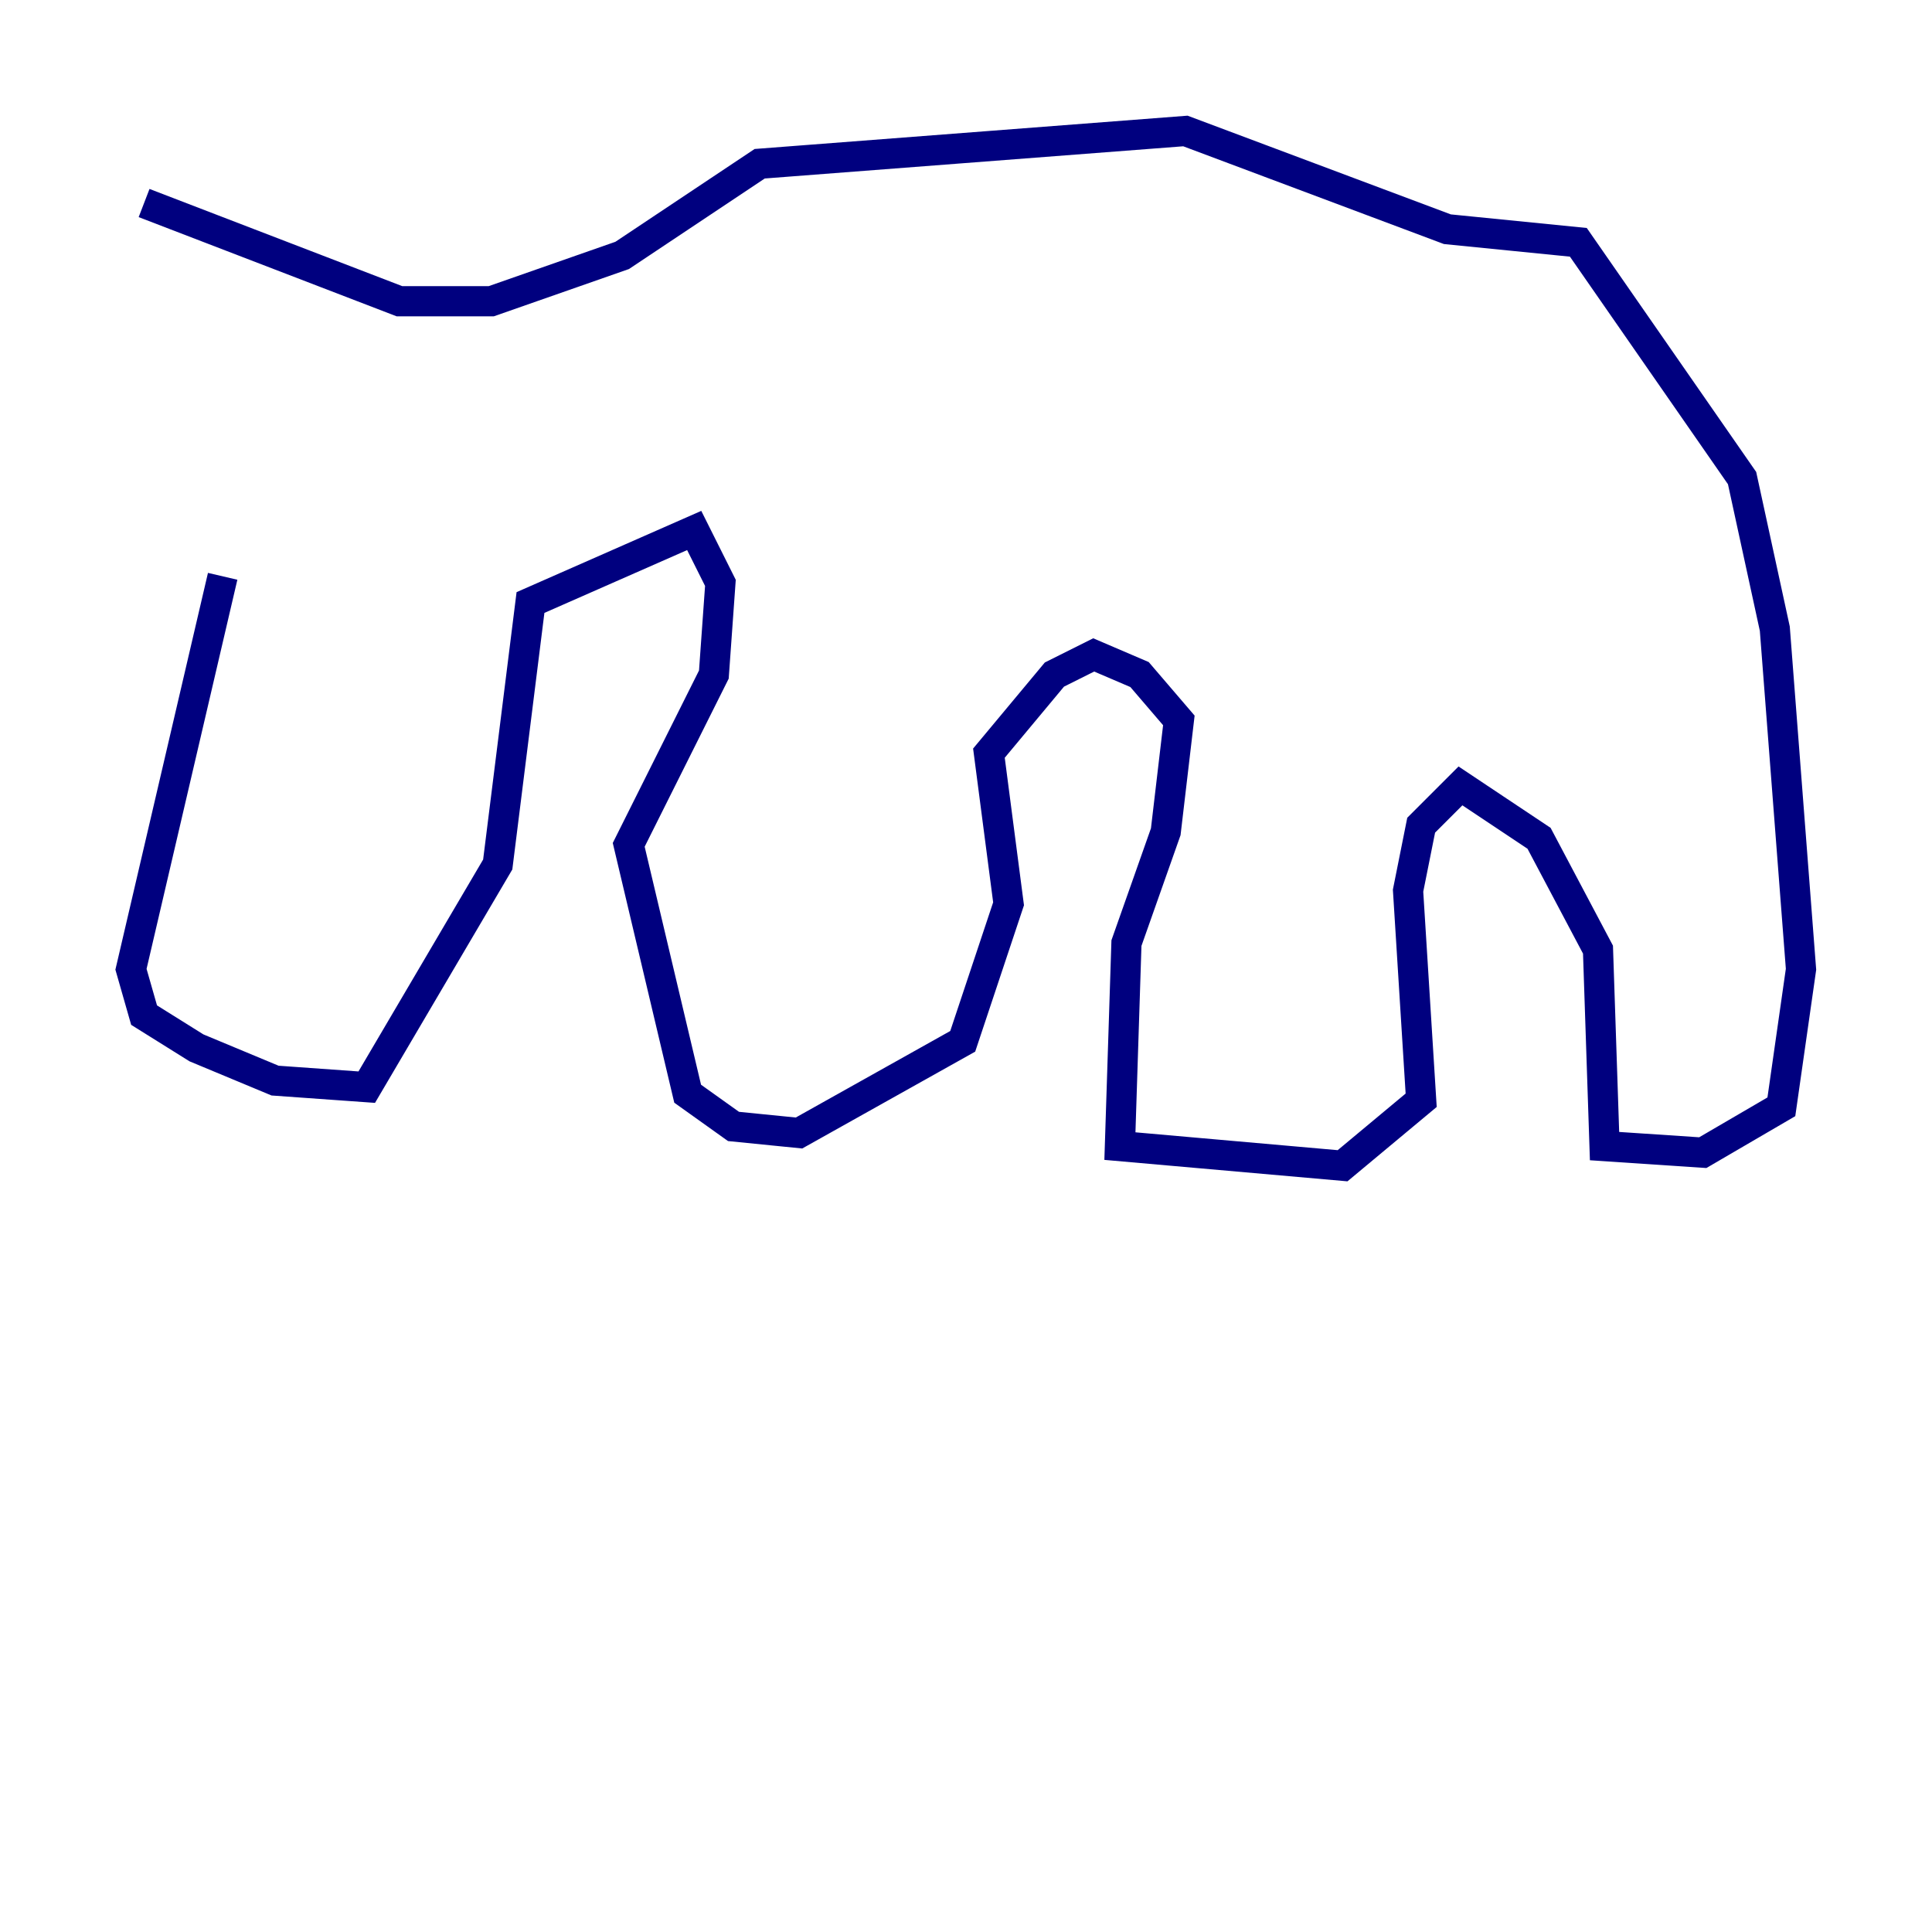 <?xml version="1.0" encoding="utf-8" ?>
<svg baseProfile="tiny" height="128" version="1.2" viewBox="0,0,128,128" width="128" xmlns="http://www.w3.org/2000/svg" xmlns:ev="http://www.w3.org/2001/xml-events" xmlns:xlink="http://www.w3.org/1999/xlink"><defs /><polyline fill="none" points="14.752,38.183 8.678,64.217 9.546,67.254 13.017,69.424 18.224,71.593 24.298,72.027 32.976,57.275 35.146,39.919 45.993,35.146 47.729,38.617 47.295,44.691 41.654,55.973 45.559,72.461 48.597,74.63 52.936,75.064 63.783,68.99 66.82,59.878 65.519,49.898 69.858,44.691 72.461,43.39 75.498,44.691 78.102,47.729 77.234,55.105 74.63,62.481 74.197,75.932 88.949,77.234 94.156,72.895 93.288,59.01 94.156,54.671 96.759,52.068 101.966,55.539 105.871,62.915 106.305,75.932 112.814,76.366 118.02,73.329 119.322,64.217 117.586,41.654 115.417,31.675 104.57,16.054 95.891,15.186 78.536,8.678 50.332,10.848 41.22,16.922 32.542,19.959 26.468,19.959 9.546,13.451" stroke="#00007f" stroke-width="2" /></svg>